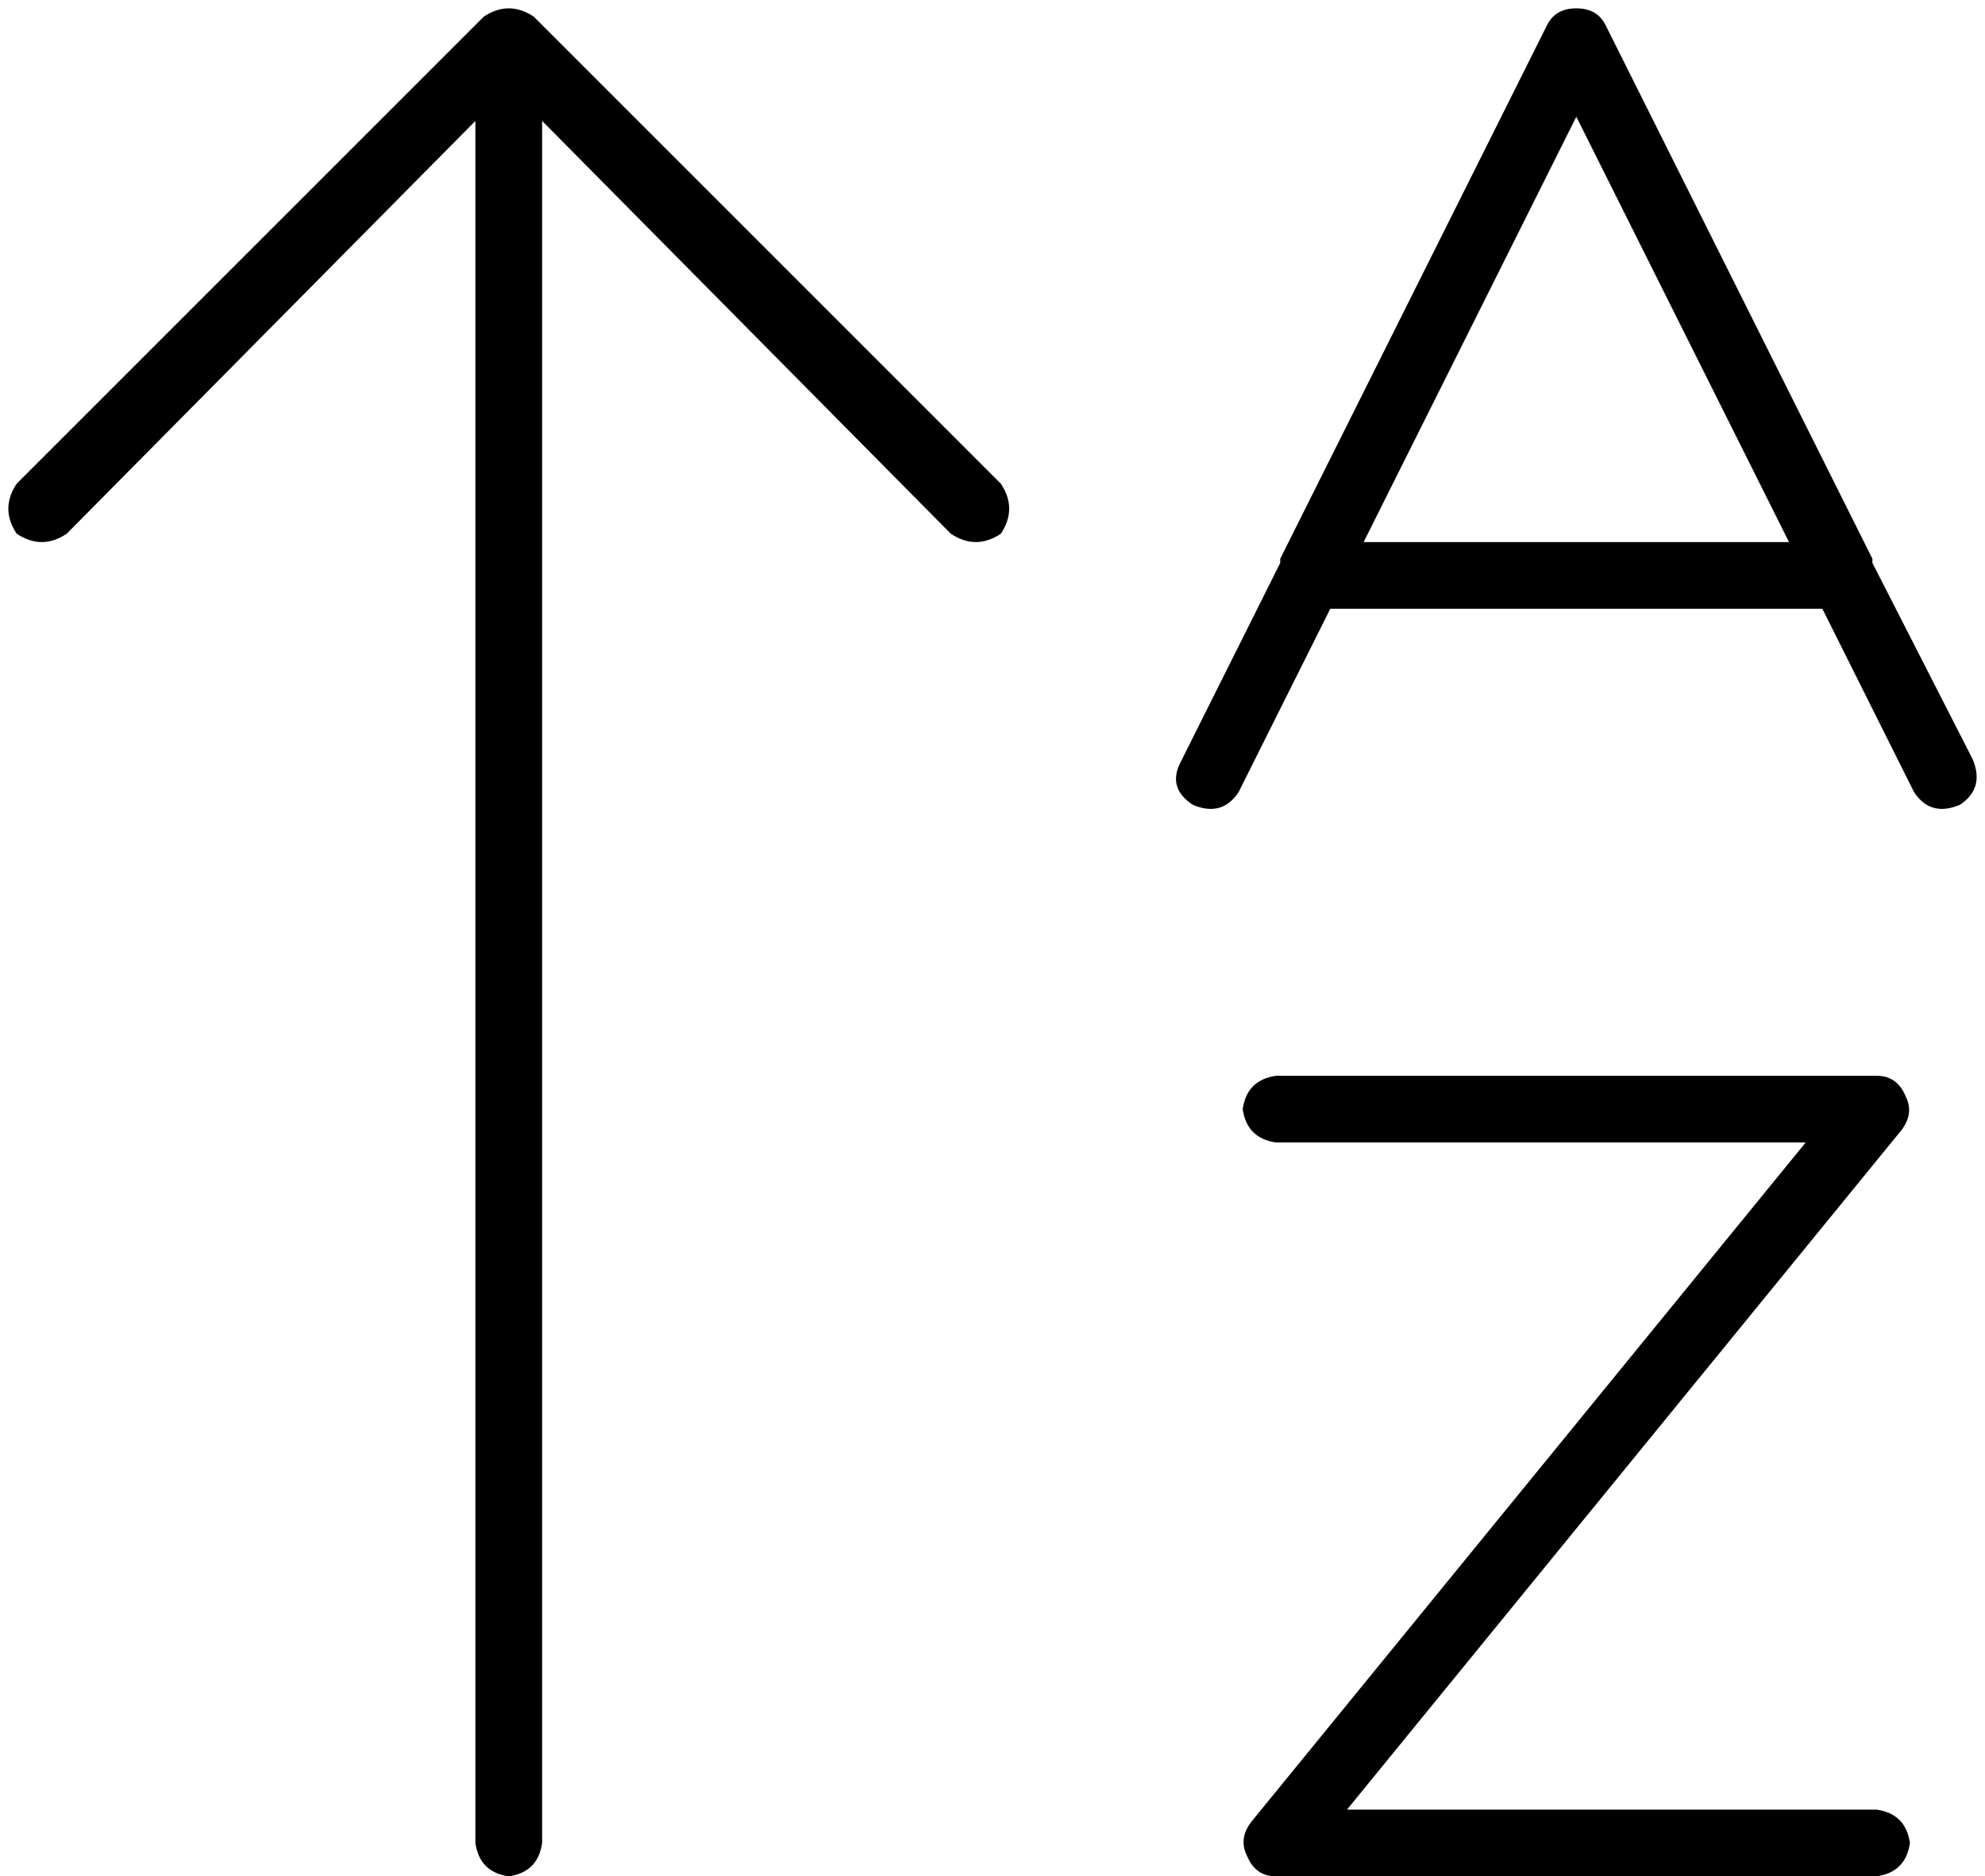 <svg viewBox="0 0 476 450">
  <path
    d="M 116 4 Q 122 0 128 4 L 240 116 Q 244 122 240 128 Q 234 132 228 128 L 130 29 L 130 442 Q 129 449 122 450 Q 115 449 114 442 L 114 29 L 16 128 Q 10 132 4 128 Q 0 122 4 116 L 116 4 L 116 4 Z M 298 266 Q 299 259 306 258 L 450 258 Q 455 258 457 263 Q 459 267 456 271 L 323 434 L 450 434 Q 457 435 458 442 Q 457 449 450 450 L 306 450 Q 301 450 299 445 Q 297 441 300 437 L 433 274 L 306 274 Q 299 273 298 266 L 298 266 Z M 378 2 Q 383 2 385 6 L 449 134 L 449 135 L 473 182 Q 476 189 470 193 Q 463 196 459 190 L 437 146 L 319 146 L 297 190 Q 293 196 286 193 Q 280 189 283 183 L 307 135 L 307 134 L 371 6 Q 373 2 378 2 L 378 2 Z M 378 28 L 327 130 L 429 130 L 378 28 L 378 28 Z"
  />
</svg>